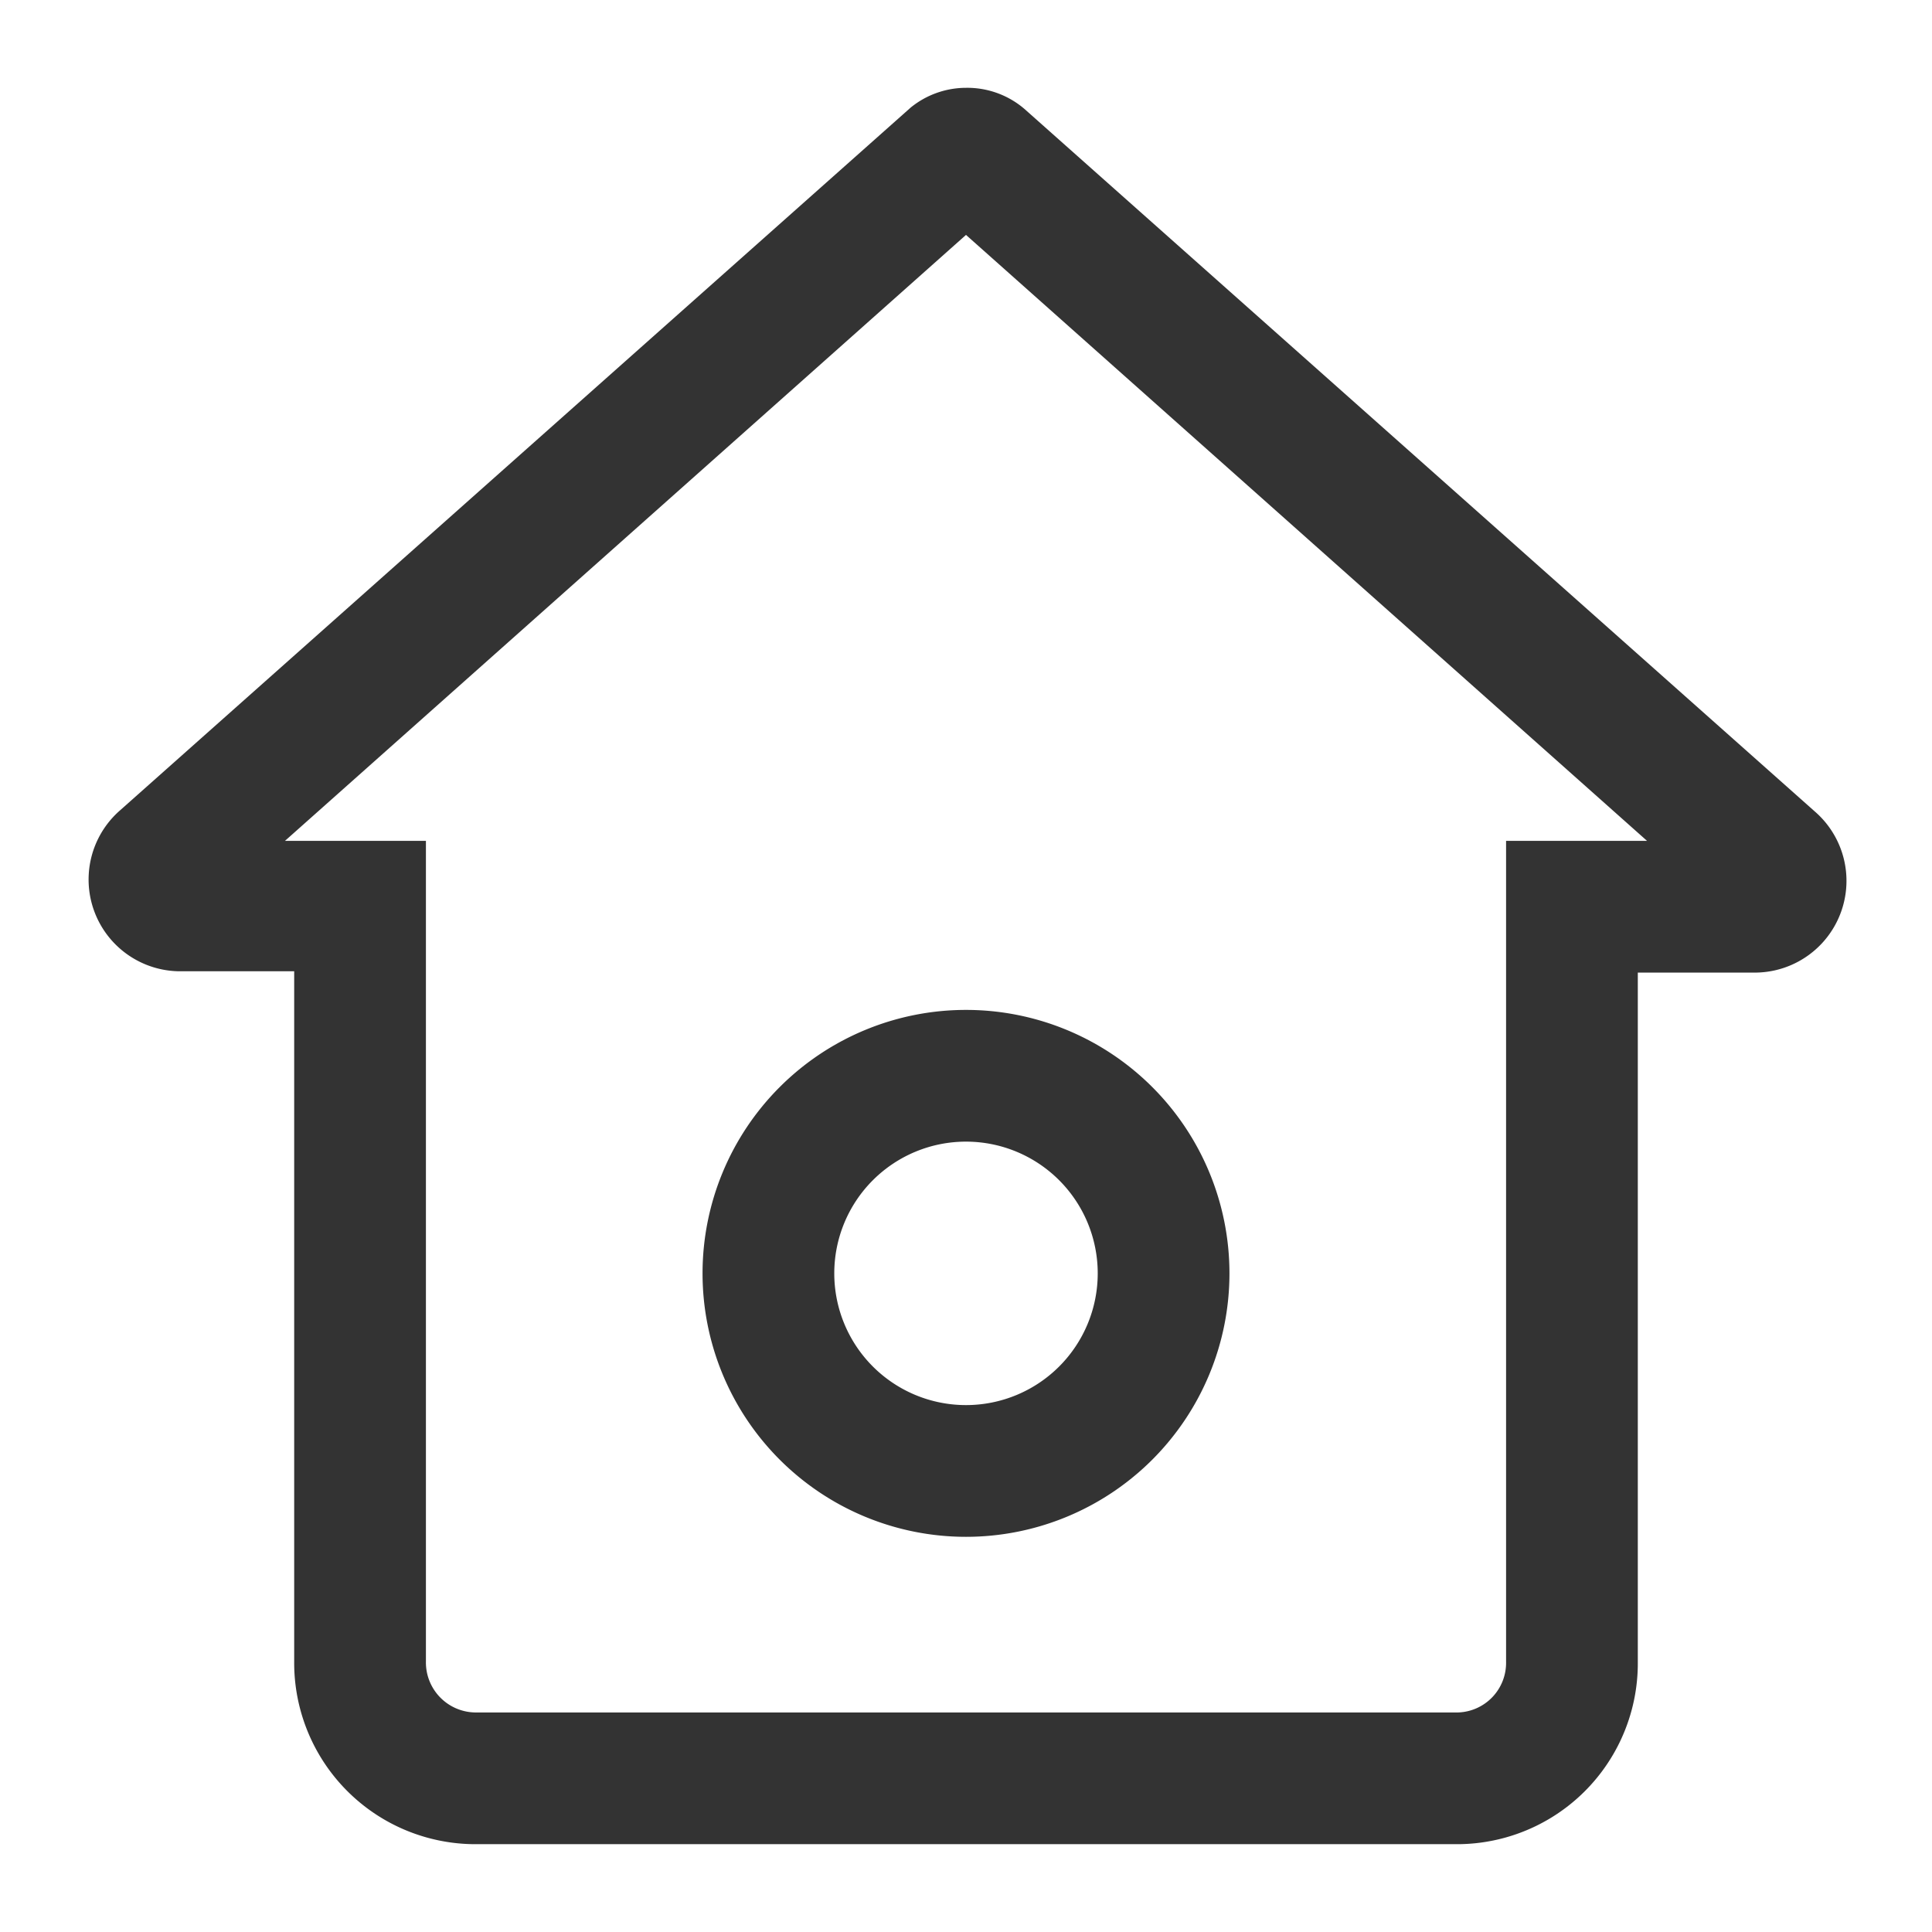<?xml version="1.0" standalone="no"?><!DOCTYPE svg PUBLIC "-//W3C//DTD SVG 1.1//EN" "http://www.w3.org/Graphics/SVG/1.1/DTD/svg11.dtd"><svg class="icon" width="200px" height="200.00px" viewBox="0 0 1024 1024" version="1.1" xmlns="http://www.w3.org/2000/svg"><path fill="#333333" d="M512 605.091a69.818 69.818 0 1 1-69.818 69.818 69.818 69.818 0 0 1 69.818-69.818m0-69.818a139.636 139.636 0 1 0 139.636 139.636 139.636 139.636 0 0 0-139.636-139.636zM512 124.509l360.96 321.164H798.255v435.2A26.298 26.298 0 0 1 772.887 907.636h-521.309a26.531 26.531 0 0 1-25.833-26.996V445.673H151.04L512 124.509M512 46.545a46.545 46.545 0 0 0-29.324 10.473l-418.909 372.364a48.64 48.64 0 0 0 30.953 85.411H155.927v365.847A96.116 96.116 0 0 0 251.578 977.455h521.309a95.884 95.884 0 0 0 95.185-96.582v-365.382H930.909a48.64 48.64 0 0 0 30.953-85.411l-418.909-372.364A46.545 46.545 0 0 0 512 46.545z" /></svg>